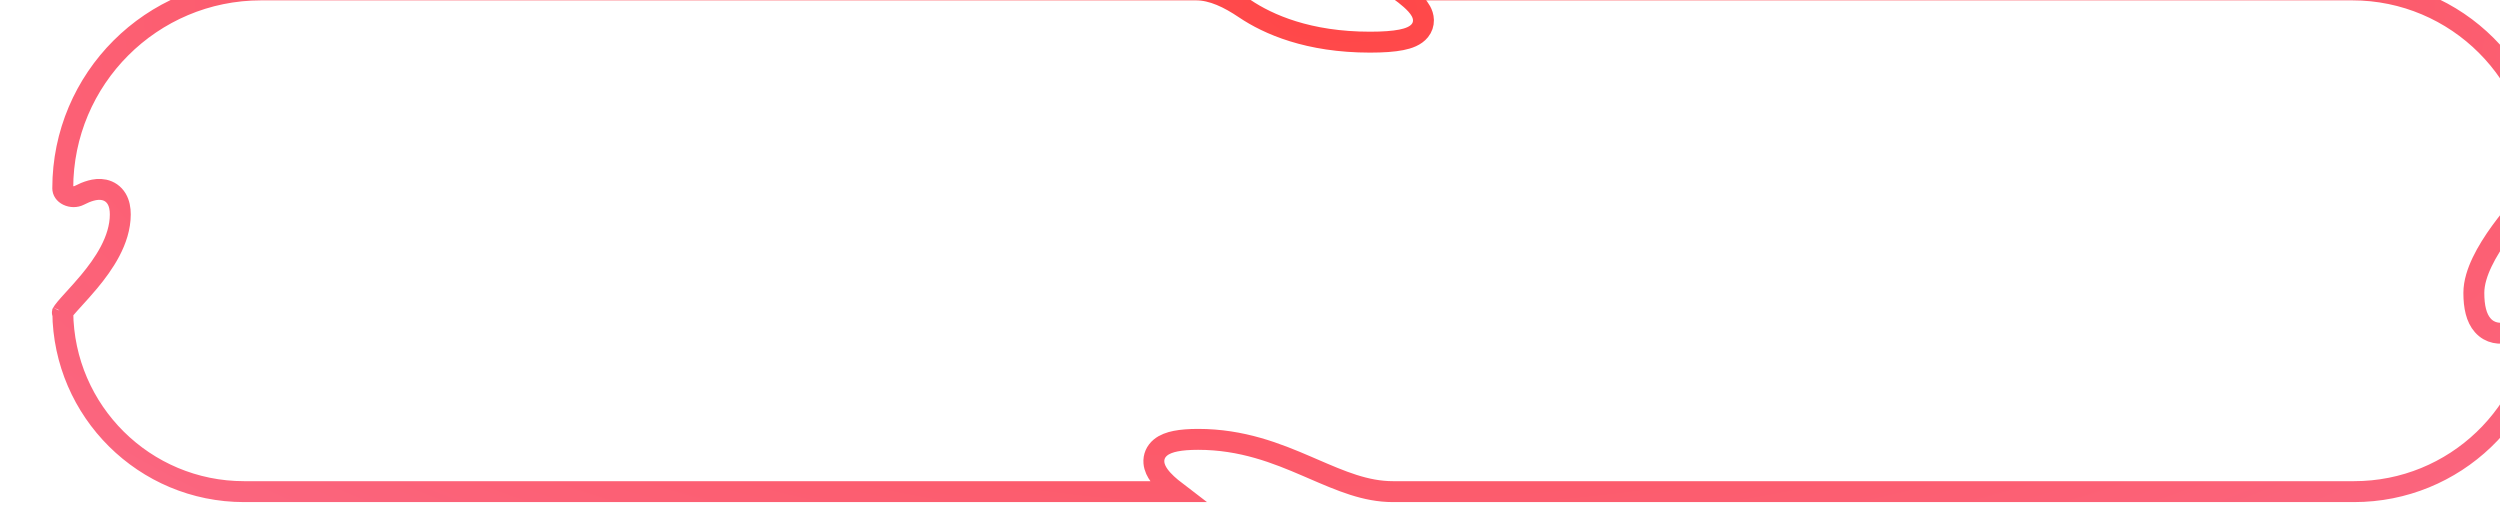 <svg width="239" height="50" viewBox="0 0 239 50" fill="none" xmlns="http://www.w3.org/2000/svg">
<g filter="url(#filter0_ii_701_2372)">
<path d="M105.816 47.45C106.217 48.004 106.831 48.541 107.432 49L18.333 49C8.813 49 1.085 41.325 1.001 31.825C1.013 31.805 1.029 31.782 1.049 31.755C1.166 31.591 1.35 31.373 1.606 31.086C1.744 30.931 1.902 30.758 2.072 30.57C2.503 30.098 3.016 29.534 3.519 28.93C4.896 27.275 6.5 24.974 6.5 22.5C6.5 21.967 6.412 21.448 6.154 21.014C5.873 20.542 5.442 20.258 4.956 20.153C4.511 20.057 4.067 20.12 3.695 20.222C3.314 20.326 2.933 20.491 2.577 20.675C2.244 20.847 1.82 20.839 1.478 20.672C1.149 20.51 1 20.263 1 20C1 9.525 9.492 1.033 19.967 1.033H109.342C110.911 1.033 112.486 1.805 114.003 2.828C116.24 4.334 120.076 6.03 125.973 6.03C127.246 6.03 128.228 5.957 128.962 5.811C129.642 5.676 130.328 5.44 130.739 4.926C130.972 4.636 131.089 4.289 131.082 3.927C131.076 3.588 130.963 3.295 130.84 3.069C130.602 2.632 130.212 2.239 129.854 1.922C129.504 1.612 129.106 1.308 128.736 1.033H219.866C229.881 1.033 238 9.152 238 19.167C238 19.426 237.894 19.688 237.696 19.892C236.882 20.728 235.365 22.357 234.046 24.179C233.387 25.09 232.761 26.07 232.297 27.04C231.839 27.997 231.5 29.021 231.5 30C231.5 31.316 231.73 32.395 232.349 33.097C233.049 33.892 233.999 33.955 234.781 33.772C235.534 33.596 236.284 33.171 236.919 32.733C237.292 32.476 237.65 32.196 237.978 31.922C237.508 41.435 229.671 49 220.045 49H219.907H219.768H219.628H219.489H219.349H219.208H219.067H218.926H218.784H218.642H218.5H218.357H218.214H218.071H217.927H217.783H217.638H217.493H217.348H217.202H217.056H216.91H216.763H216.616H216.468H216.32H216.172H216.024H215.875H215.725H215.576H215.426H215.276H215.125H214.974H214.823H214.671H214.519H214.367H214.214H214.061H213.908H213.754H213.6H213.446H213.291H213.136H212.981H212.825H212.669H212.513H212.356H212.199H212.042H211.885H211.727H211.568H211.41H211.251H211.092H210.933H210.773H210.613H210.452H210.292H210.131H209.97H209.808H209.646H209.484H209.322H209.159H208.996H208.832H208.669H208.505H208.341H208.176H208.012H207.847H207.681H207.516H207.35H207.184H207.017H206.85H206.683H206.516H206.349H206.181H206.013H205.844H205.676H205.507H205.338H205.168H204.999H204.829H204.659H204.488H204.318H204.147H203.975H203.804H203.632H203.46H203.288H203.116H202.943H202.77H202.597H202.424H202.25H202.076H201.902H201.728H201.553H201.378H201.203H201.028H200.853H200.677H200.501H200.325H200.148H199.972H199.795H199.618H199.44H199.263H199.085H198.907H198.729H198.551H198.372H198.194H198.015H197.835H197.656H197.476H197.297H197.117H196.936H196.756H196.576H196.395H196.214H196.033H195.851H195.67H195.488H195.306H195.124H194.942H194.759H194.577H194.394H194.211H194.028H193.844H193.661H193.477H193.293H193.109H192.925H192.74H192.556H192.371H192.186H192.001H191.816H191.631H191.445H191.259H191.074H190.888H190.701H190.515H190.329H190.142H189.955H189.768H189.581H189.394H189.207H189.019H188.832H188.644H188.456H188.268H188.08H187.892H187.703H187.515H187.326H187.137H186.948H186.759H186.57H186.381H186.191H186.002H185.812H185.622H185.432H185.242H185.052H184.862H184.672H184.481H184.291H184.1H183.909H183.718H183.527H183.336H183.145H182.954H182.762H182.571H182.379H182.188H181.996H181.804H181.612H181.42H181.228H181.036H180.843H180.651H180.459H180.266H180.073H179.881H179.688H179.495H179.302H179.109H178.916H178.723H178.53H178.337H178.143H177.95H177.757H177.563H177.369H177.176H176.982H176.788H176.595H176.401H176.207H176.013H175.819H175.625H175.431H175.237H175.042H174.848H174.654H174.46H174.265H174.071H173.877H173.682H173.488H173.293H173.099H172.904H172.709H172.515H172.32H172.125H171.931H171.736H171.541H171.347H171.152H170.957H170.762H170.567H170.373H170.178H169.983H169.788H169.593H169.398H169.203H169.009H168.814H168.619H168.424H168.229H168.034H167.839H167.645H167.45H167.255H167.06H166.865H166.67H166.476H166.281H166.086H165.891H165.697H165.502H165.307H165.113H164.918H164.724H164.529H164.335H164.14H163.946H163.751H163.557H163.362H163.168H162.974H162.78H162.585H162.391H162.197H162.003H161.809H161.615H161.421H161.227H161.033H160.84H160.646H160.452H160.259H160.065H159.872H159.678H159.485H159.292H159.099H158.905H158.712H158.519H158.326H158.134H157.941H157.748H157.555H157.363H157.17H156.978H156.786H156.593H156.401H156.209H156.017H155.825H155.634H155.442H155.25H155.059H154.867H154.676H154.485H154.294H154.103H153.912H153.721H153.53H153.34H153.149H152.959H152.768H152.578H152.388H152.198H152.008H151.819H151.629H151.44H151.25H151.061H150.872H150.683H150.494H150.305H150.117H149.928H149.74H149.552H149.364H149.176H148.988H148.8H148.613H148.425H148.238H148.051H147.864H147.677H147.49H147.304H147.118H146.931H146.745H146.559H146.374H146.188H146.003H145.817H145.632H145.447H145.263H145.078H144.894H144.709H144.525H144.341H144.157H143.974H143.79H143.607H143.424H143.241H143.058H142.876H142.694H142.511H142.329H142.148H141.966H141.785H141.603H141.422H141.241H141.061H140.88H140.7H140.52H140.34H140.161H139.981H139.802H139.623H139.444H139.265H139.087H138.909H138.731H138.553H138.375H138.198H138.021H137.844H137.667H137.491H137.314H137.138H136.963H136.787H136.612H136.436H136.262H136.087H135.912H135.738H135.564H135.391H135.217H135.044H134.871H134.698H134.526H134.353H134.181H134.009H133.838H133.667H133.496H133.325H133.154H132.984H132.814H132.644H132.475H132.306H132.137H131.968H131.8H131.631H131.463H131.296H131.128H130.961H130.795H130.628H130.462H130.296H130.13H129.965H129.799H129.635H129.47H129.306H129.142H128.978H128.815H128.651H128.489H128.326H128.164C125.552 49 123.23 47.996 120.503 46.817C120.324 46.74 120.143 46.662 119.961 46.583C117.044 45.327 113.744 44.003 109.542 44.003C108.681 44.003 107.97 44.059 107.398 44.172C106.844 44.282 106.324 44.464 105.934 44.788C105.491 45.157 105.268 45.671 105.314 46.232C105.354 46.717 105.588 47.136 105.816 47.45ZM0.961 31.891C0.961 31.89 0.962 31.89 0.962 31.889C0.959 31.897 0.957 31.898 0.961 31.891Z" stroke="url(#paint0_radial_701_2372)" stroke-width="2"/>
</g>
<defs>
<filter id="filter0_ii_701_2372" x="0" y="-6" width="244" height="60" filterUnits="userSpaceOnUse" color-interpolation-filters="sRGB">
<feFlood flood-opacity="0" result="BackgroundImageFix"/>
<feBlend mode="normal" in="SourceGraphic" in2="BackgroundImageFix" result="shape"/>
<feColorMatrix in="SourceAlpha" type="matrix" values="0 0 0 0 0 0 0 0 0 0 0 0 0 0 0 0 0 0 127 0" result="hardAlpha"/>
<feOffset dy="4"/>
<feGaussianBlur stdDeviation="10"/>
<feComposite in2="hardAlpha" operator="arithmetic" k2="-1" k3="1"/>
<feColorMatrix type="matrix" values="0 0 0 0 0.912 0 0 0 0 0.268 0 0 0 0 0.416 0 0 0 1 0"/>
<feBlend mode="normal" in2="shape" result="effect1_innerShadow_701_2372"/>
<feColorMatrix in="SourceAlpha" type="matrix" values="0 0 0 0 0 0 0 0 0 0 0 0 0 0 0 0 0 0 127 0" result="hardAlpha"/>
<feOffset dx="5" dy="-6"/>
<feGaussianBlur stdDeviation="5.5"/>
<feComposite in2="hardAlpha" operator="arithmetic" k2="-1" k3="1"/>
<feColorMatrix type="matrix" values="0 0 0 0 0.731 0 0 0 0 0.757 0 0 0 0 1 0 0 0 1 0"/>
<feBlend mode="normal" in2="effect1_innerShadow_701_2372" result="effect2_innerShadow_701_2372"/>
</filter>
<radialGradient id="paint0_radial_701_2372" cx="0" cy="0" r="1" gradientUnits="userSpaceOnUse" gradientTransform="translate(123.219 2.718) scale(192.455 87.137)">
<stop stop-color="#FF4747"/>
<stop offset="1" stop-color="#FA6E8E"/>
</radialGradient>
</defs>
</svg>
